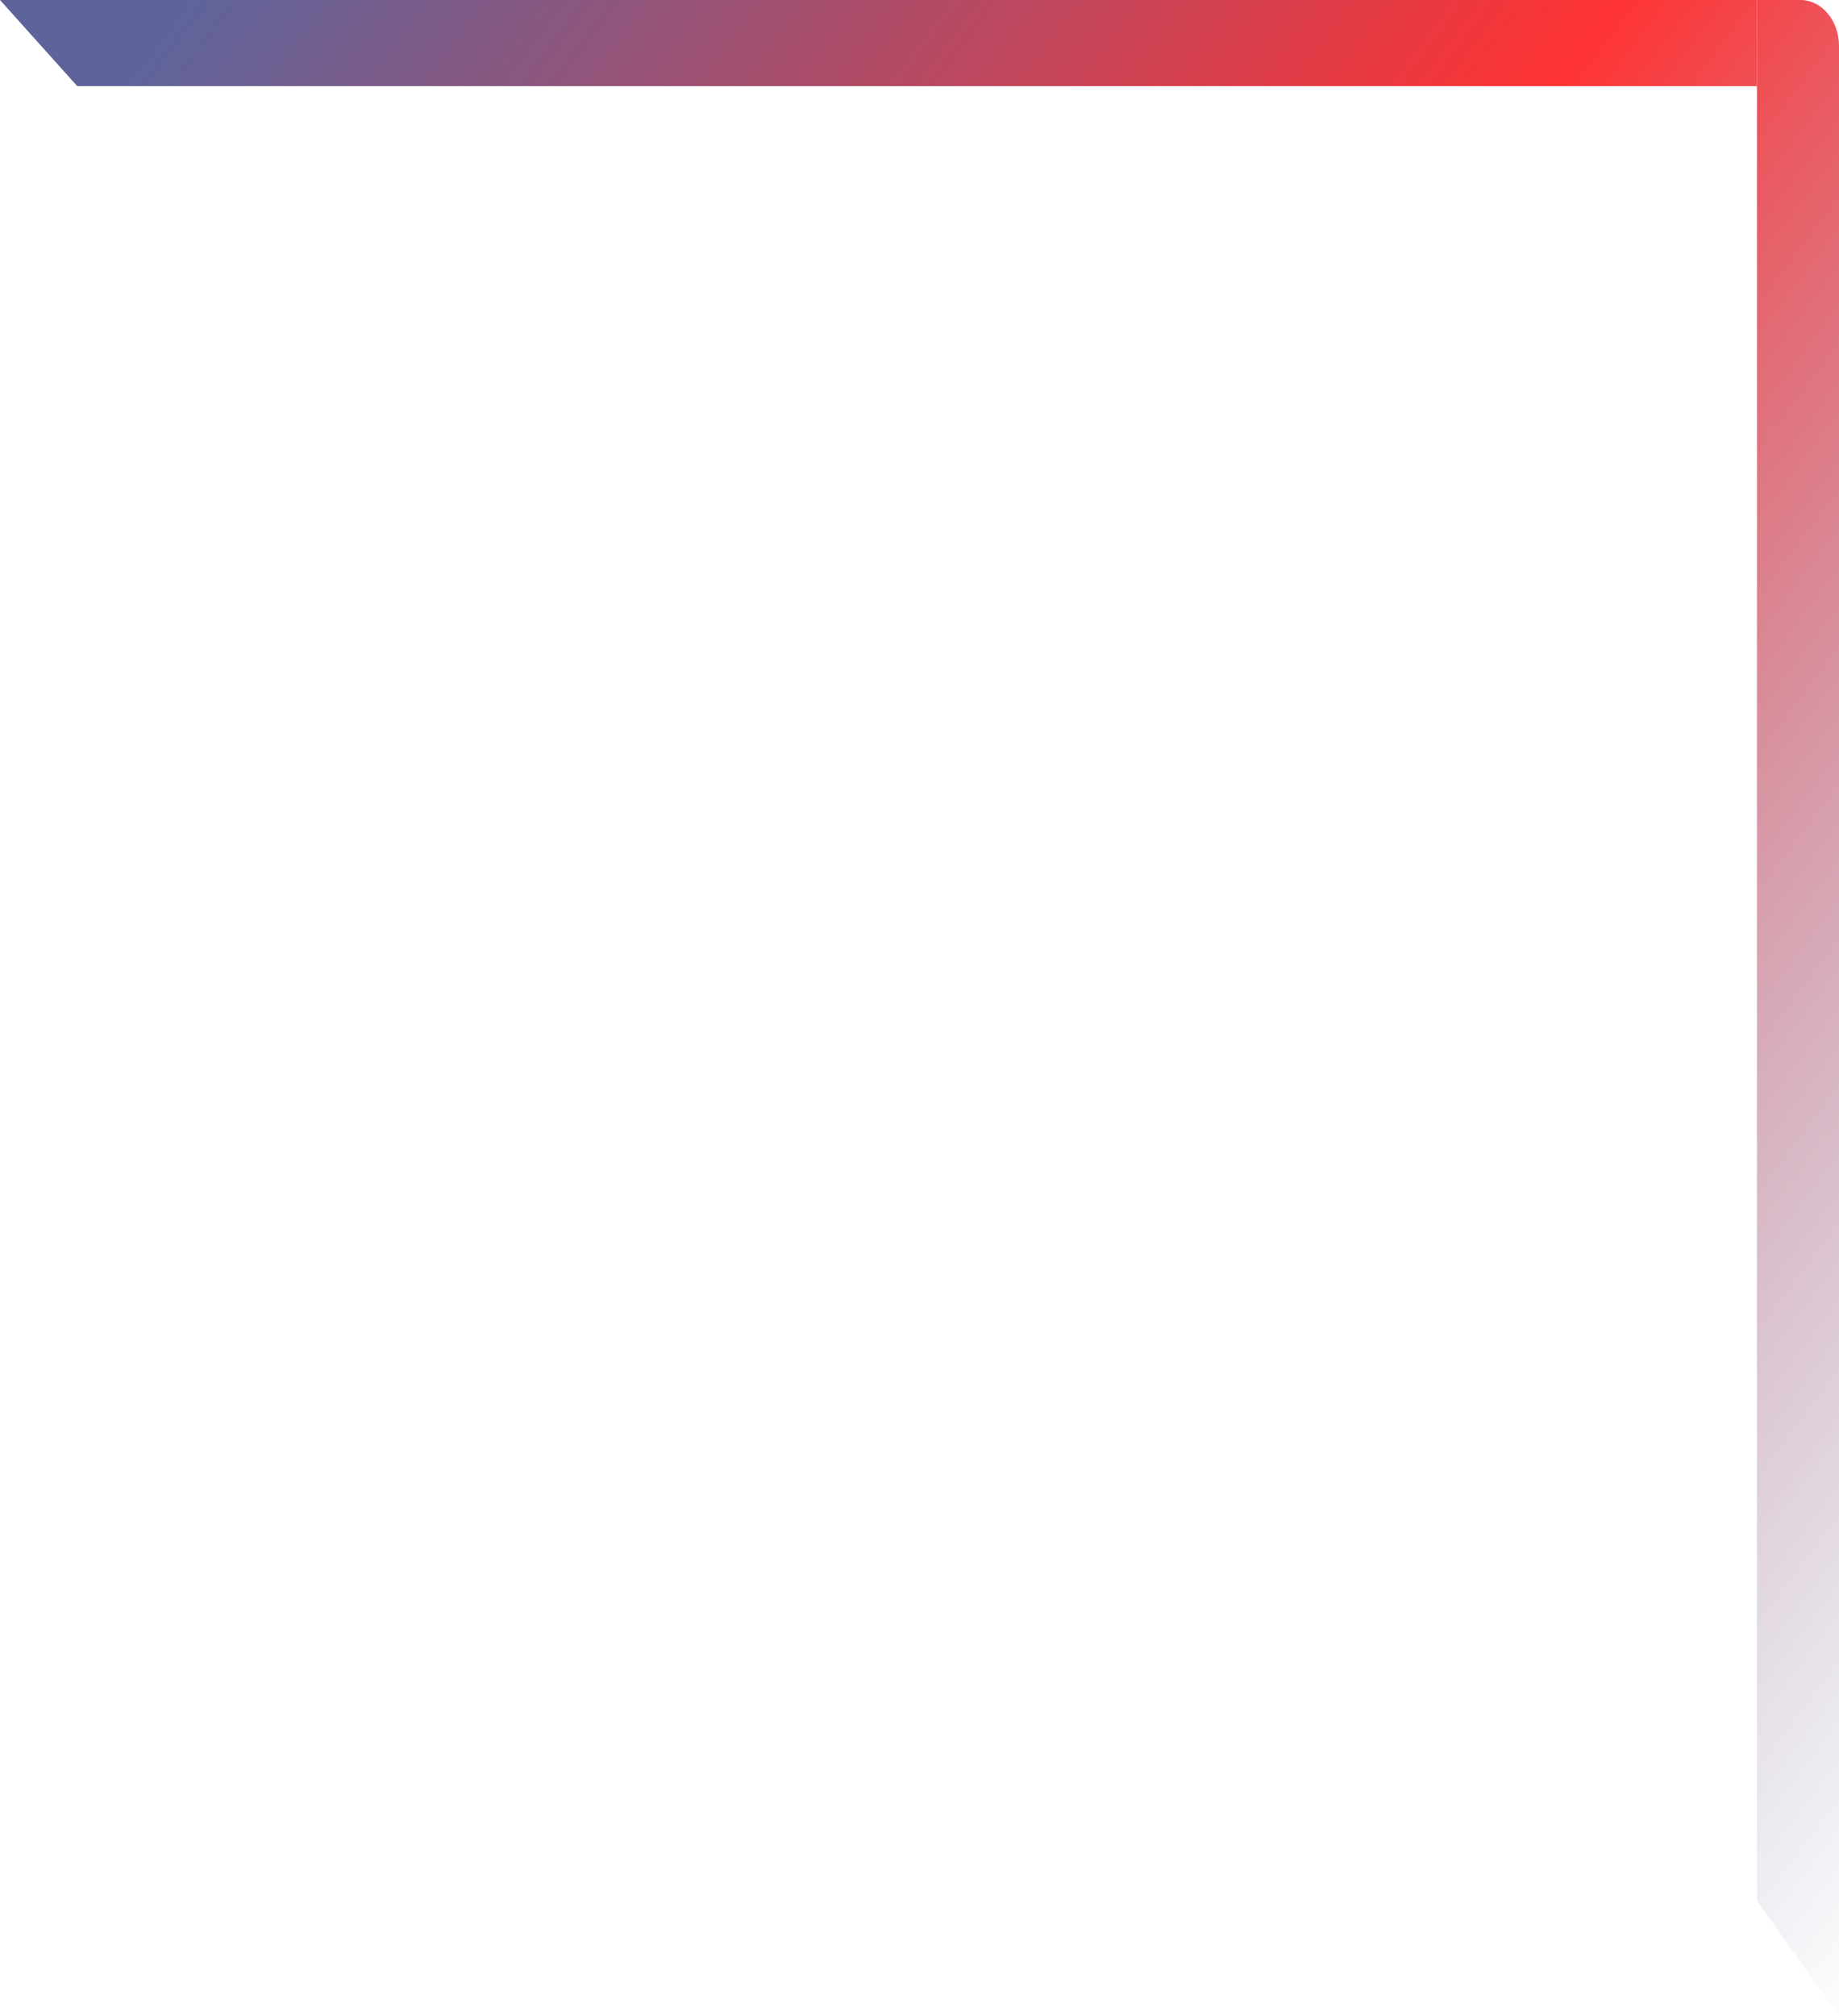 <svg width="220" height="241" viewBox="0 0 220 241" fill="none" xmlns="http://www.w3.org/2000/svg">
<path d="M210.184 0H215.381C217.932 0 220 2.459 220 5.493V241L210.184 227.268V0Z" fill="url(#paint0_linear_17_16)"/>
<path d="M0 0H210.184V10.299H9.239L0 0Z" fill="url(#paint1_linear_17_16)"/>
<defs>
<linearGradient id="paint0_linear_17_16" x1="-13.57" y1="48.406" x2="233.363" y2="232.658" gradientUnits="userSpaceOnUse">
<stop stop-color="#5E649B"/>
<stop offset="0.446" stop-color="#FF3333"/>
<stop offset="0.988" stop-color="#5E649B" stop-opacity="0"/>
</linearGradient>
<linearGradient id="paint1_linear_17_16" x1="-13.57" y1="48.406" x2="233.363" y2="232.658" gradientUnits="userSpaceOnUse">
<stop stop-color="#5E649B"/>
<stop offset="0.446" stop-color="#FF3333"/>
<stop offset="0.988" stop-color="#5E649B" stop-opacity="0"/>
</linearGradient>
</defs>
</svg>
